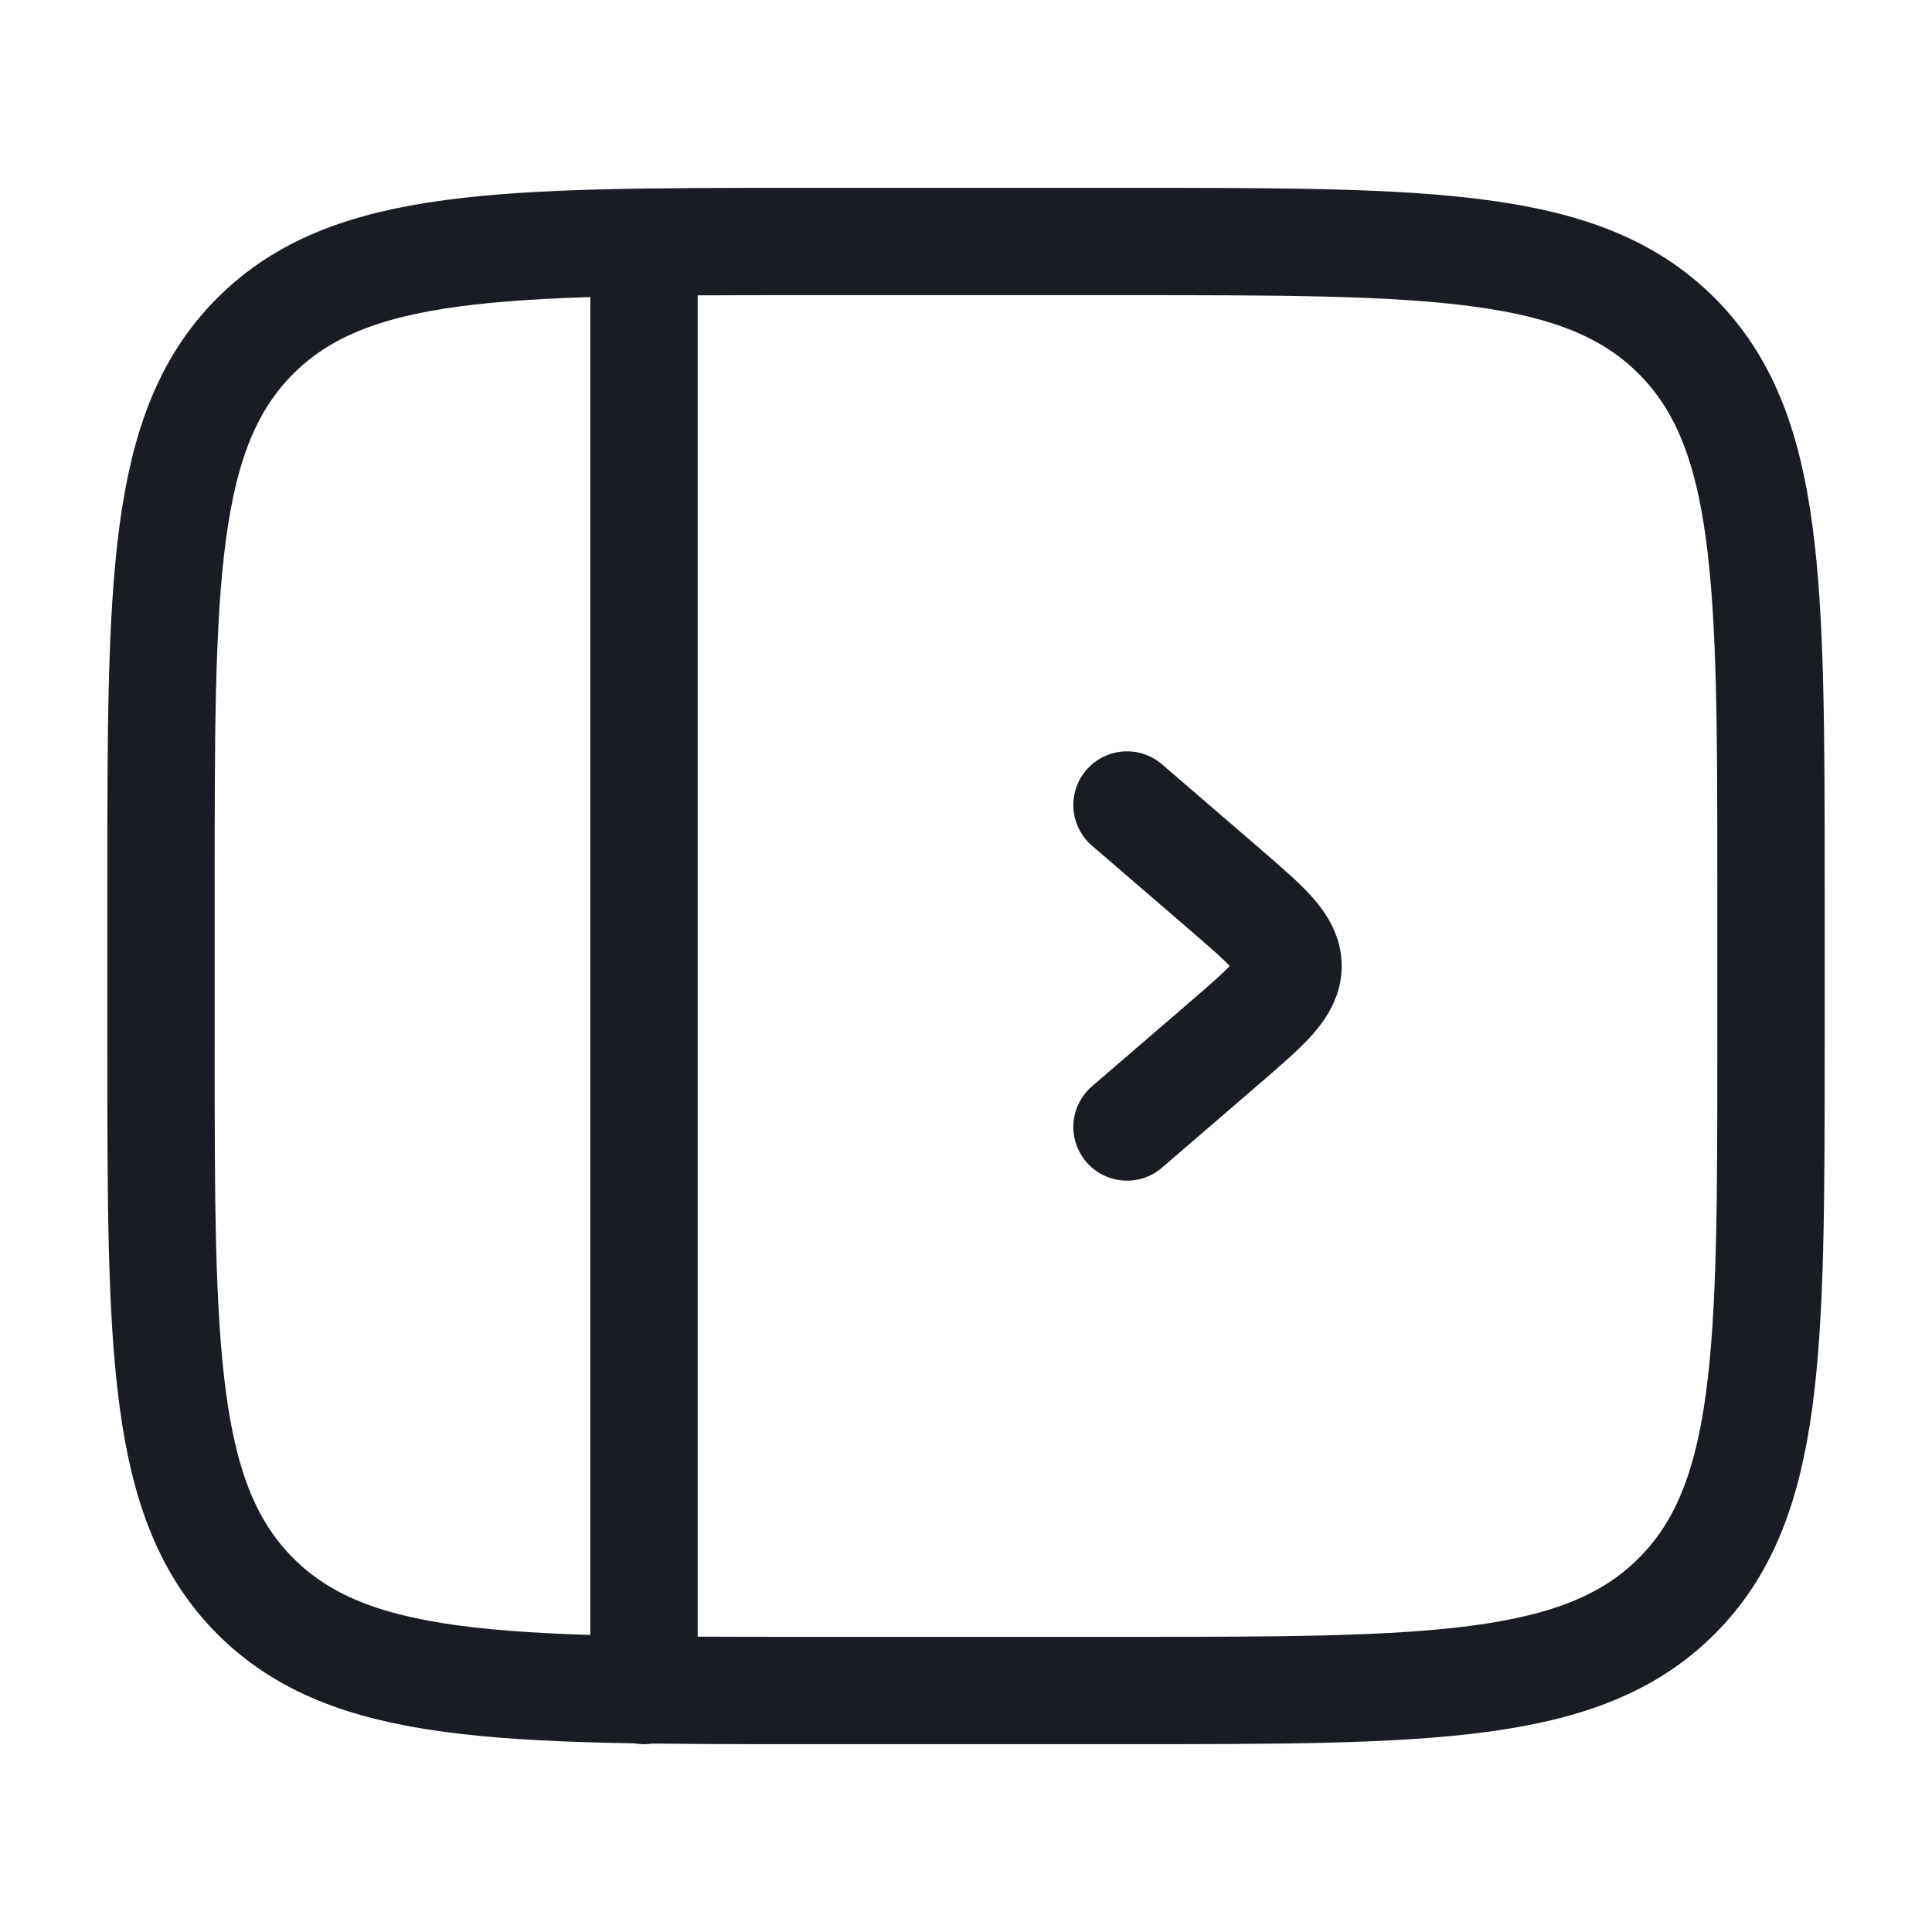 <svg width="36" height="36" viewBox="0 0 36 36" fill="none" xmlns="http://www.w3.org/2000/svg">
<path d="M3 16.5C3 10.844 3 8.014 4.758 6.258C6.516 4.502 9.344 4.5 15 4.5H21C26.657 4.5 29.485 4.5 31.242 6.258C32.998 8.016 33 10.844 33 16.5V19.5C33 25.157 33 27.985 31.242 29.742C29.484 31.498 26.657 31.5 21 31.5H15C9.344 31.5 6.514 31.5 4.758 29.742C3.002 27.984 3 25.157 3 19.5V16.5Z" stroke="#1A1C23" stroke-width="2"/>
<path d="M12 31.5V5" stroke="#1A1C23" stroke-width="2" stroke-linecap="round"/>
<path d="M21 21L22.84 19.415C23.613 18.747 24 18.414 24 18C24 17.586 23.613 17.253 22.84 16.585L21 15" stroke="#1A1C23" stroke-width="2" stroke-linecap="round" stroke-linejoin="round"/>
</svg>
